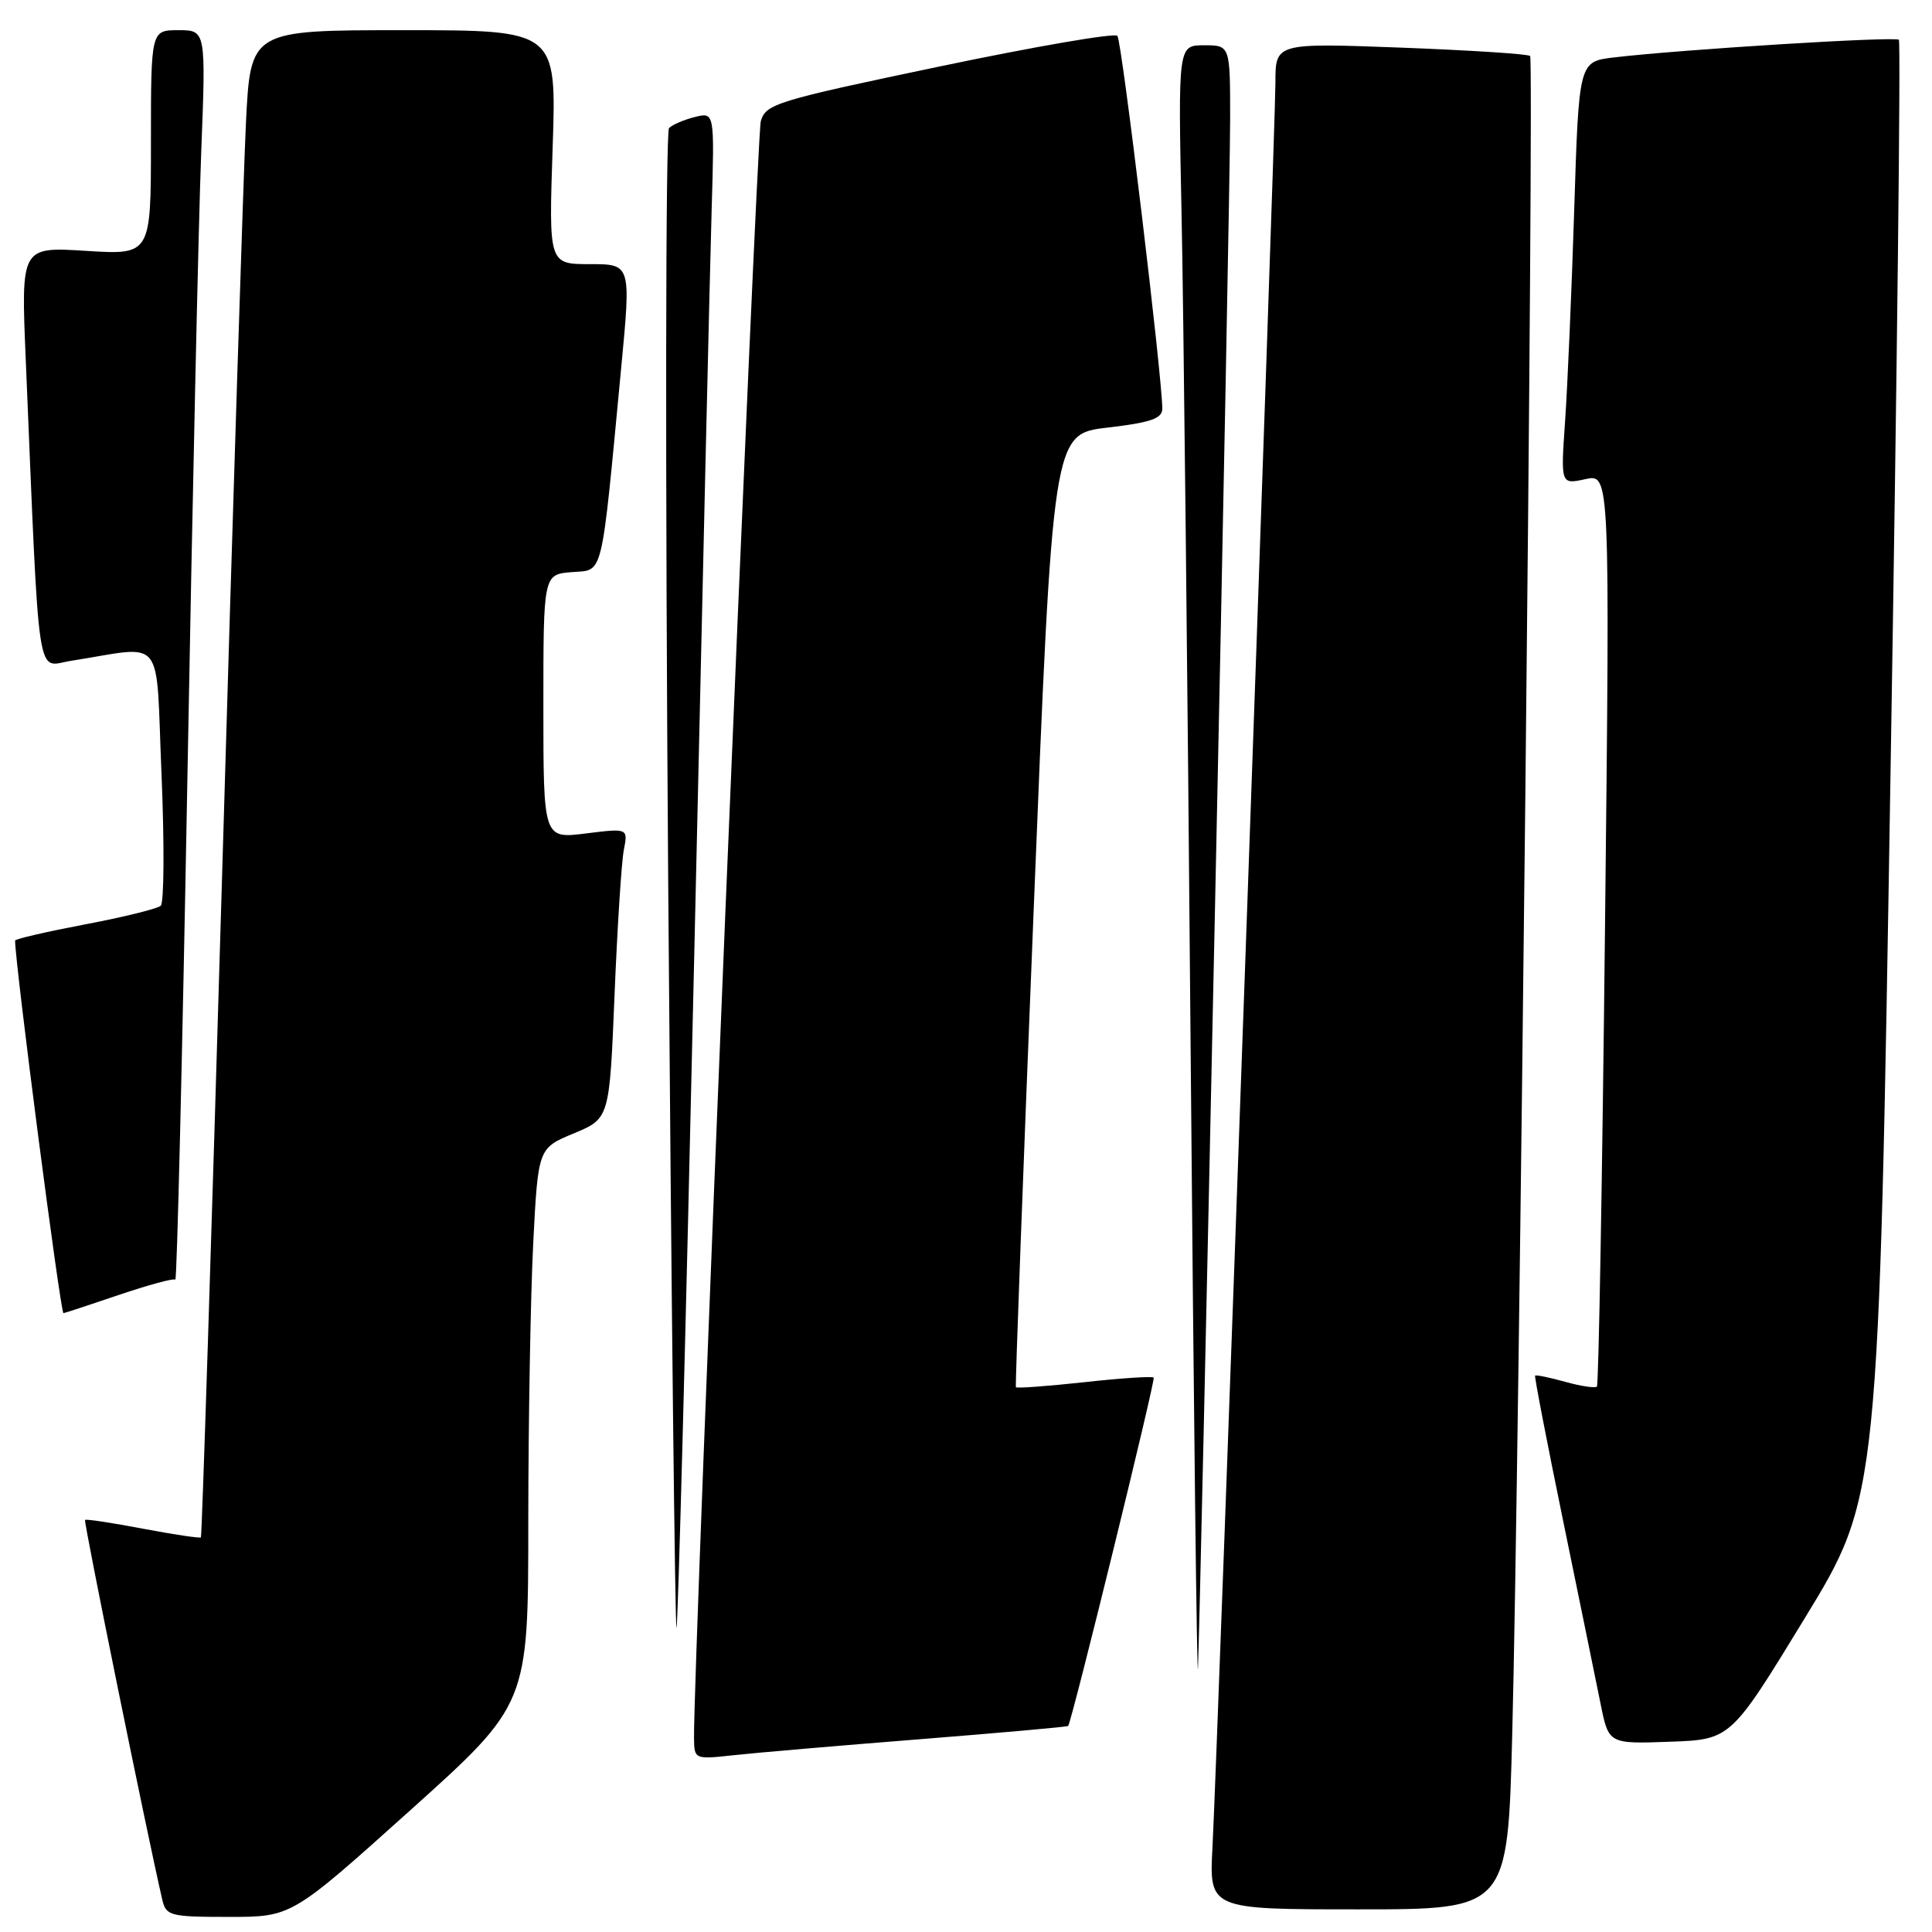 <?xml version="1.0" encoding="UTF-8" standalone="no"?>
<!DOCTYPE svg PUBLIC "-//W3C//DTD SVG 1.1//EN" "http://www.w3.org/Graphics/SVG/1.1/DTD/svg11.dtd" >
<svg xmlns="http://www.w3.org/2000/svg" xmlns:xlink="http://www.w3.org/1999/xlink" version="1.1" viewBox="0 0 256 256">
 <g >
 <path fill="currentColor"
d=" M 54.32 239.91 C 70.00 225.82 70.00 225.82 70.00 201.66 C 70.01 188.37 70.30 171.79 70.65 164.82 C 71.30 152.14 71.30 152.14 76.03 150.18 C 80.76 148.21 80.76 148.21 81.43 131.85 C 81.80 122.86 82.35 114.20 82.66 112.62 C 83.22 109.74 83.22 109.74 77.61 110.44 C 72.00 111.14 72.00 111.14 72.00 93.63 C 72.00 76.12 72.00 76.12 75.75 75.81 C 80.03 75.46 79.60 77.22 82.31 48.75 C 83.62 35.00 83.62 35.00 78.17 35.00 C 72.71 35.00 72.71 35.00 73.23 19.50 C 73.75 4.00 73.75 4.00 53.48 4.00 C 33.20 4.00 33.20 4.00 32.59 16.25 C 32.26 22.99 30.83 67.87 29.43 115.98 C 28.02 164.09 26.76 203.57 26.62 203.71 C 26.48 203.85 23.03 203.33 18.94 202.56 C 14.86 201.78 11.41 201.26 11.27 201.40 C 11.06 201.61 19.54 243.28 21.51 251.75 C 22.01 253.86 22.55 254.00 30.34 254.00 C 38.64 254.00 38.64 254.00 54.32 239.91 Z  M 200.38 229.75 C 201.31 194.09 203.29 7.96 202.75 7.42 C 202.49 7.15 194.79 6.66 185.64 6.31 C 169.00 5.69 169.00 5.69 169.00 10.95 C 169.00 16.99 161.32 232.23 160.66 244.75 C 160.22 253.00 160.22 253.00 180.00 253.00 C 199.78 253.00 199.78 253.00 200.38 229.75 Z  M 121.97 230.45 C 132.67 229.60 141.48 228.81 141.54 228.70 C 142.16 227.56 153.14 182.81 152.87 182.54 C 152.67 182.34 148.52 182.61 143.65 183.15 C 138.77 183.68 134.71 183.98 134.61 183.81 C 134.51 183.64 135.57 155.15 136.97 120.50 C 139.50 57.50 139.50 57.50 146.75 56.66 C 152.49 55.99 154.00 55.46 154.01 54.16 C 154.02 50.08 148.65 5.42 148.06 4.75 C 147.70 4.34 137.08 6.17 124.45 8.82 C 102.84 13.35 101.46 13.77 100.81 16.06 C 100.24 18.07 91.85 221.22 91.96 230.32 C 92.00 233.13 92.03 233.14 97.25 232.57 C 100.14 232.25 111.26 231.30 121.97 230.45 Z  M 239.14 214.42 C 248.95 198.35 248.95 198.35 250.51 102.05 C 251.38 49.08 251.87 5.53 251.61 5.27 C 251.13 4.80 222.69 6.56 213.86 7.61 C 209.21 8.16 209.21 8.16 208.59 27.83 C 208.25 38.65 207.70 51.26 207.38 55.85 C 206.80 64.20 206.80 64.20 210.07 63.49 C 213.33 62.77 213.33 62.77 212.67 123.04 C 212.31 156.19 211.83 183.50 211.60 183.73 C 211.37 183.96 209.48 183.68 207.40 183.10 C 205.32 182.52 203.52 182.15 203.41 182.28 C 203.30 182.40 204.97 191.05 207.12 201.50 C 209.27 211.95 211.50 222.88 212.09 225.79 C 213.16 231.08 213.16 231.08 221.24 230.79 C 229.33 230.50 229.33 230.50 239.14 214.42 Z  M 160.99 120.50 C 162.10 68.25 163.00 21.11 163.00 15.75 C 163.00 6.00 163.00 6.00 159.55 6.00 C 156.10 6.00 156.10 6.00 156.56 28.25 C 156.82 40.49 157.36 90.10 157.76 138.50 C 158.17 186.90 158.61 224.03 158.74 221.00 C 158.88 217.97 159.89 172.75 160.99 120.50 Z  M 91.96 127.92 C 93.04 79.84 94.09 34.73 94.30 27.68 C 94.68 14.86 94.68 14.86 92.09 15.50 C 90.67 15.85 89.12 16.51 88.65 16.97 C 88.19 17.42 88.14 62.40 88.54 116.92 C 88.95 171.44 89.45 215.89 89.64 215.69 C 89.84 215.49 90.88 176.00 91.96 127.92 Z  M 15.74 171.59 C 19.65 170.26 23.02 169.35 23.23 169.56 C 23.45 169.78 24.16 139.93 24.83 103.23 C 25.49 66.53 26.31 29.19 26.66 20.25 C 27.29 4.00 27.29 4.00 23.64 4.00 C 20.00 4.00 20.00 4.00 20.00 18.89 C 20.00 33.78 20.00 33.78 11.39 33.24 C 2.78 32.70 2.78 32.70 3.41 47.60 C 5.27 91.80 4.75 88.29 9.37 87.57 C 22.06 85.58 20.60 83.77 21.40 102.54 C 21.79 111.76 21.74 119.62 21.30 120.02 C 20.86 120.41 16.34 121.53 11.25 122.49 C 6.16 123.46 2.00 124.42 2.00 124.63 C 2.00 127.72 8.01 174.00 8.41 174.00 C 8.54 174.00 11.84 172.91 15.74 171.59 Z "/>
</g>
</svg>